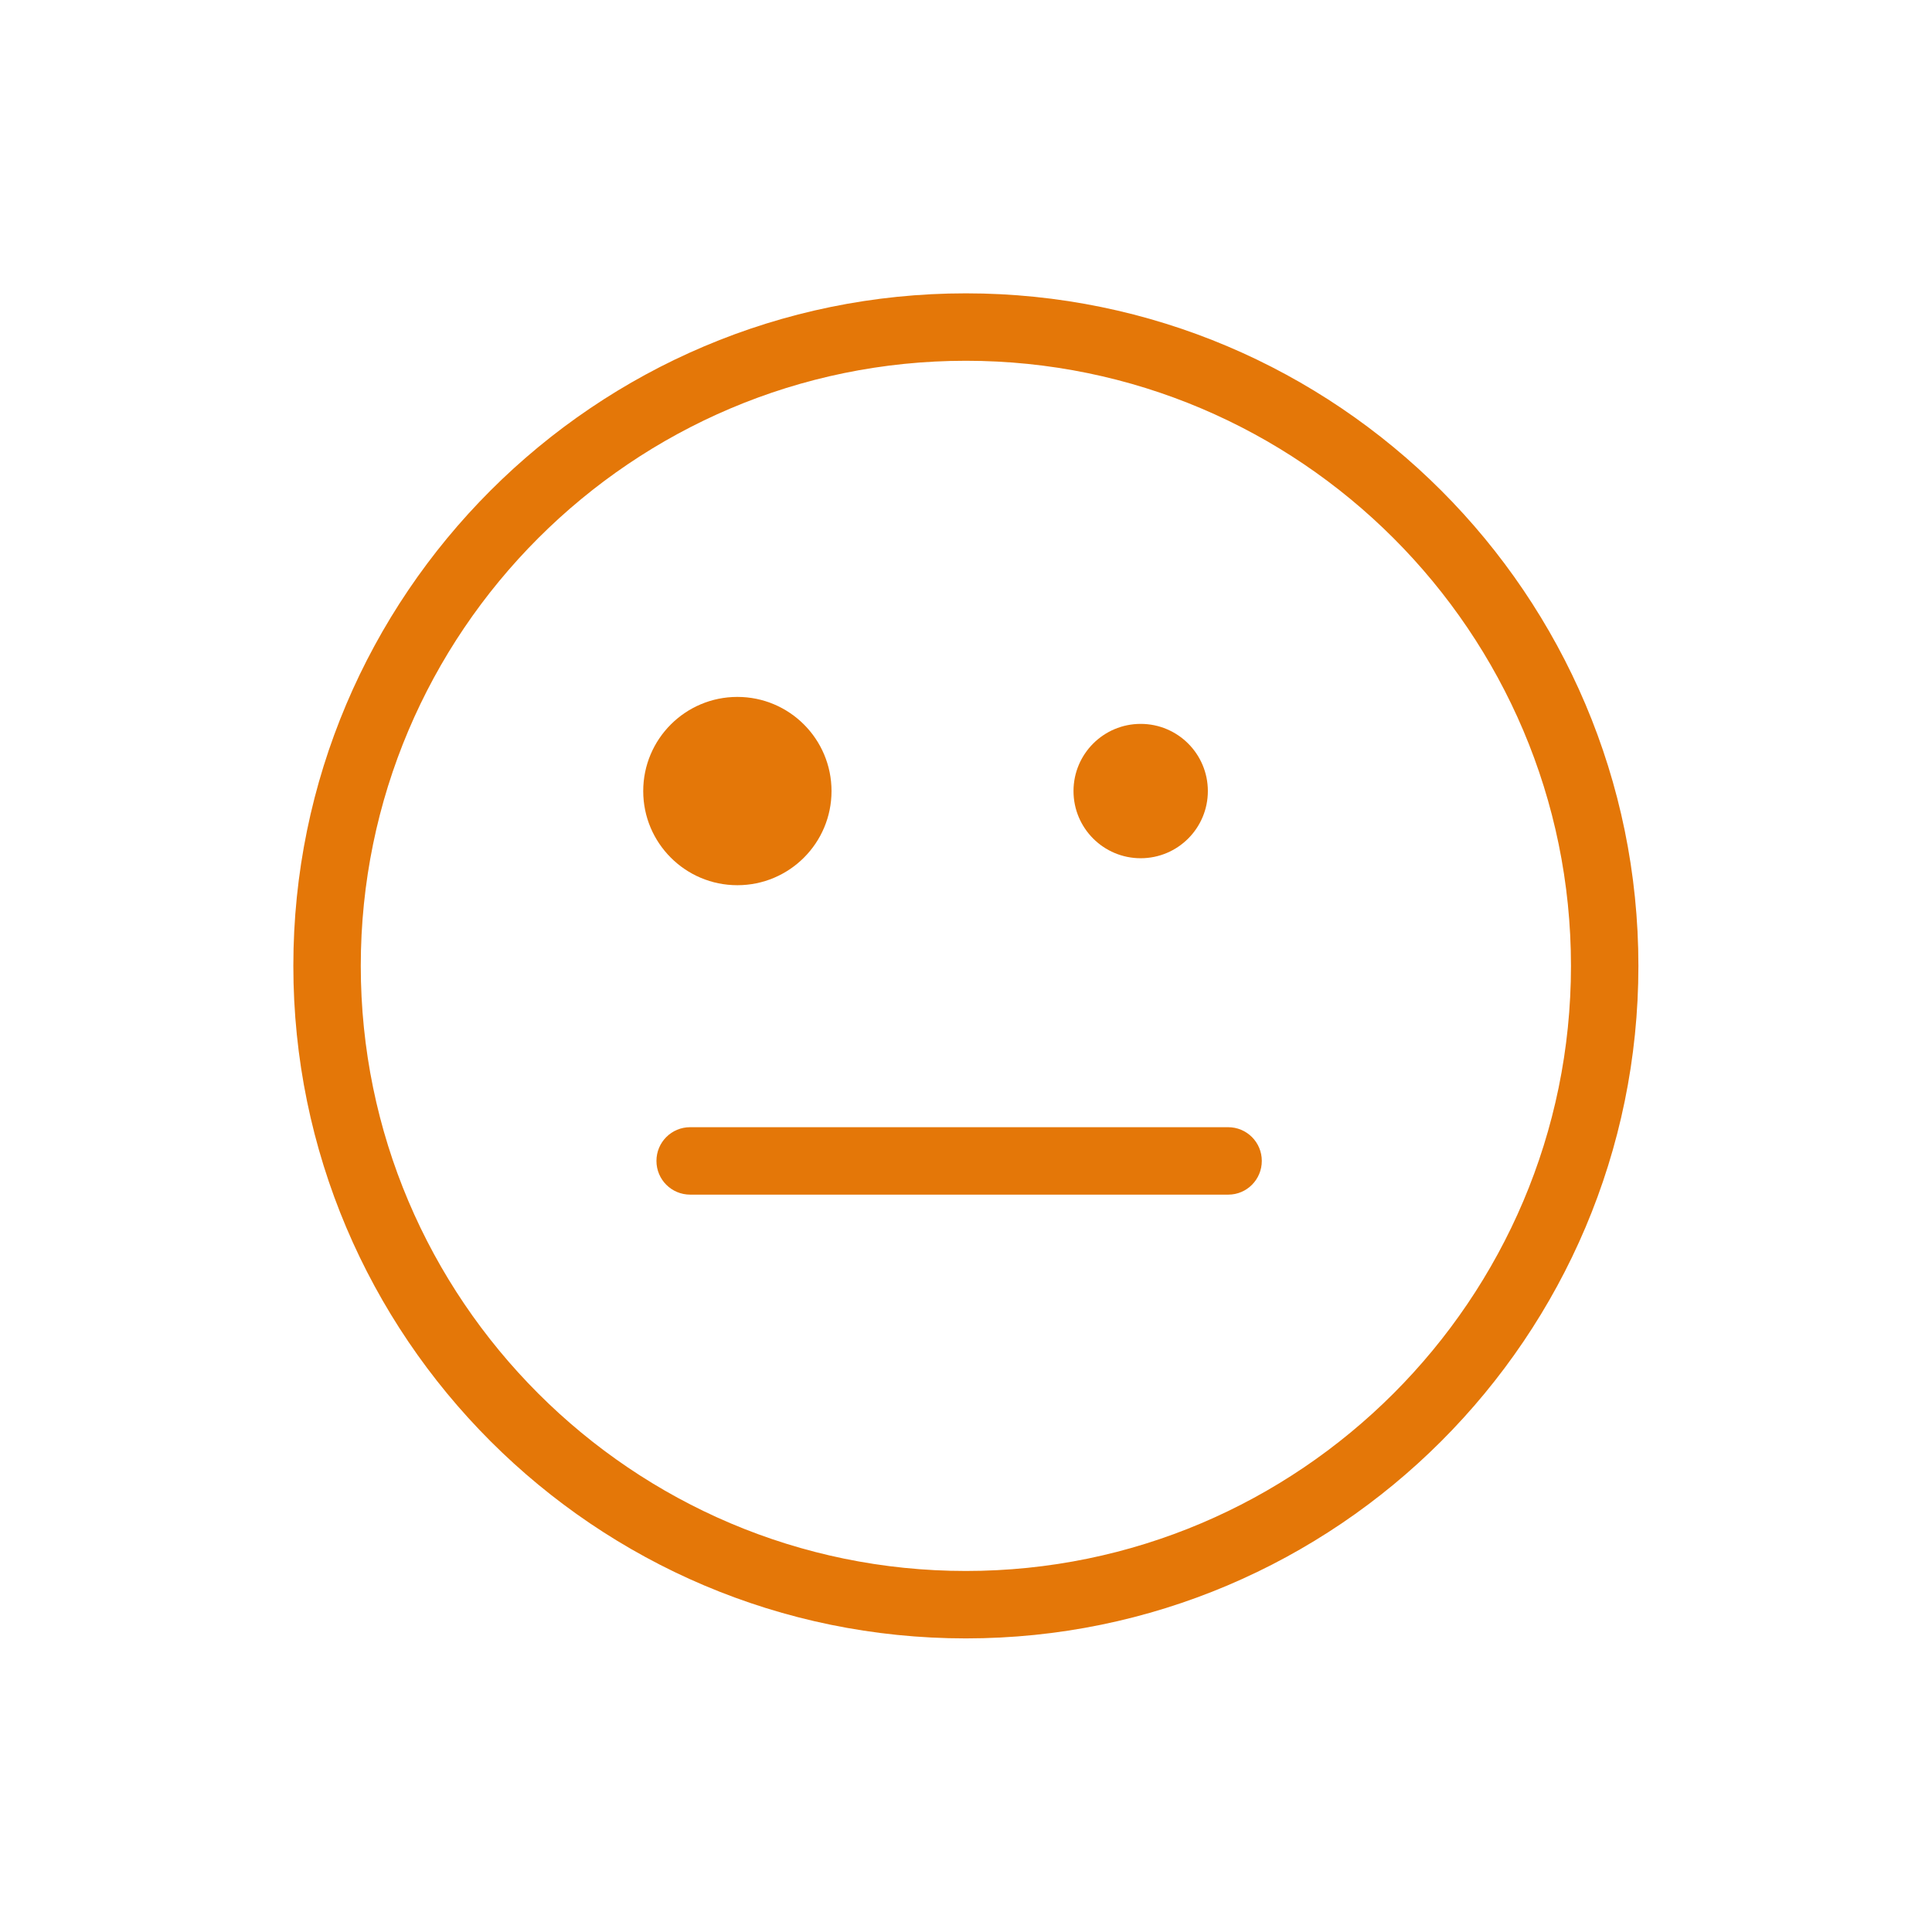 <?xml version="1.0" encoding="utf-8"?>
<!-- Generator: Adobe Illustrator 23.0.1, SVG Export Plug-In . SVG Version: 6.00 Build 0)  -->
<svg version="1.1" id="Livello_1" xmlns="http://www.w3.org/2000/svg" xmlns:xlink="http://www.w3.org/1999/xlink" x="0px" y="0px"
	 viewBox="0 0 74.49 74.49" style="enable-background:new 0 0 74.49 74.49;" xml:space="preserve">
<style type="text/css">
	.st0{fill:#E47708;}
</style>
<g>
	<g>
		<path class="st0" d="M37.24,63.17c-14.3,0-25.93-11.63-25.93-25.93s11.63-25.93,25.93-25.93s25.93,11.63,25.93,25.93
			S51.54,63.17,37.24,63.17z M37.24,13.91c-12.87,0-23.33,10.47-23.33,23.33s10.47,23.33,23.33,23.33s23.33-10.47,23.33-23.33
			S50.11,13.91,37.24,13.91z"/>
	</g>
	<g>
		<circle class="st0" cx="28.43" cy="30.5" r="3.63"/>
	</g>
	<g>
		<circle class="st0" cx="43.98" cy="30.5" r="2.59"/>
	</g>
	<g>
		<path class="st0" d="M47.36,46.06H26.61c-0.72,0-1.3-0.58-1.3-1.3c0-0.72,0.58-1.3,1.3-1.3h20.74c0.72,0,1.3,0.58,1.3,1.3
			C48.65,45.48,48.07,46.06,47.36,46.06z"/>
	</g>
</g>
</svg>
